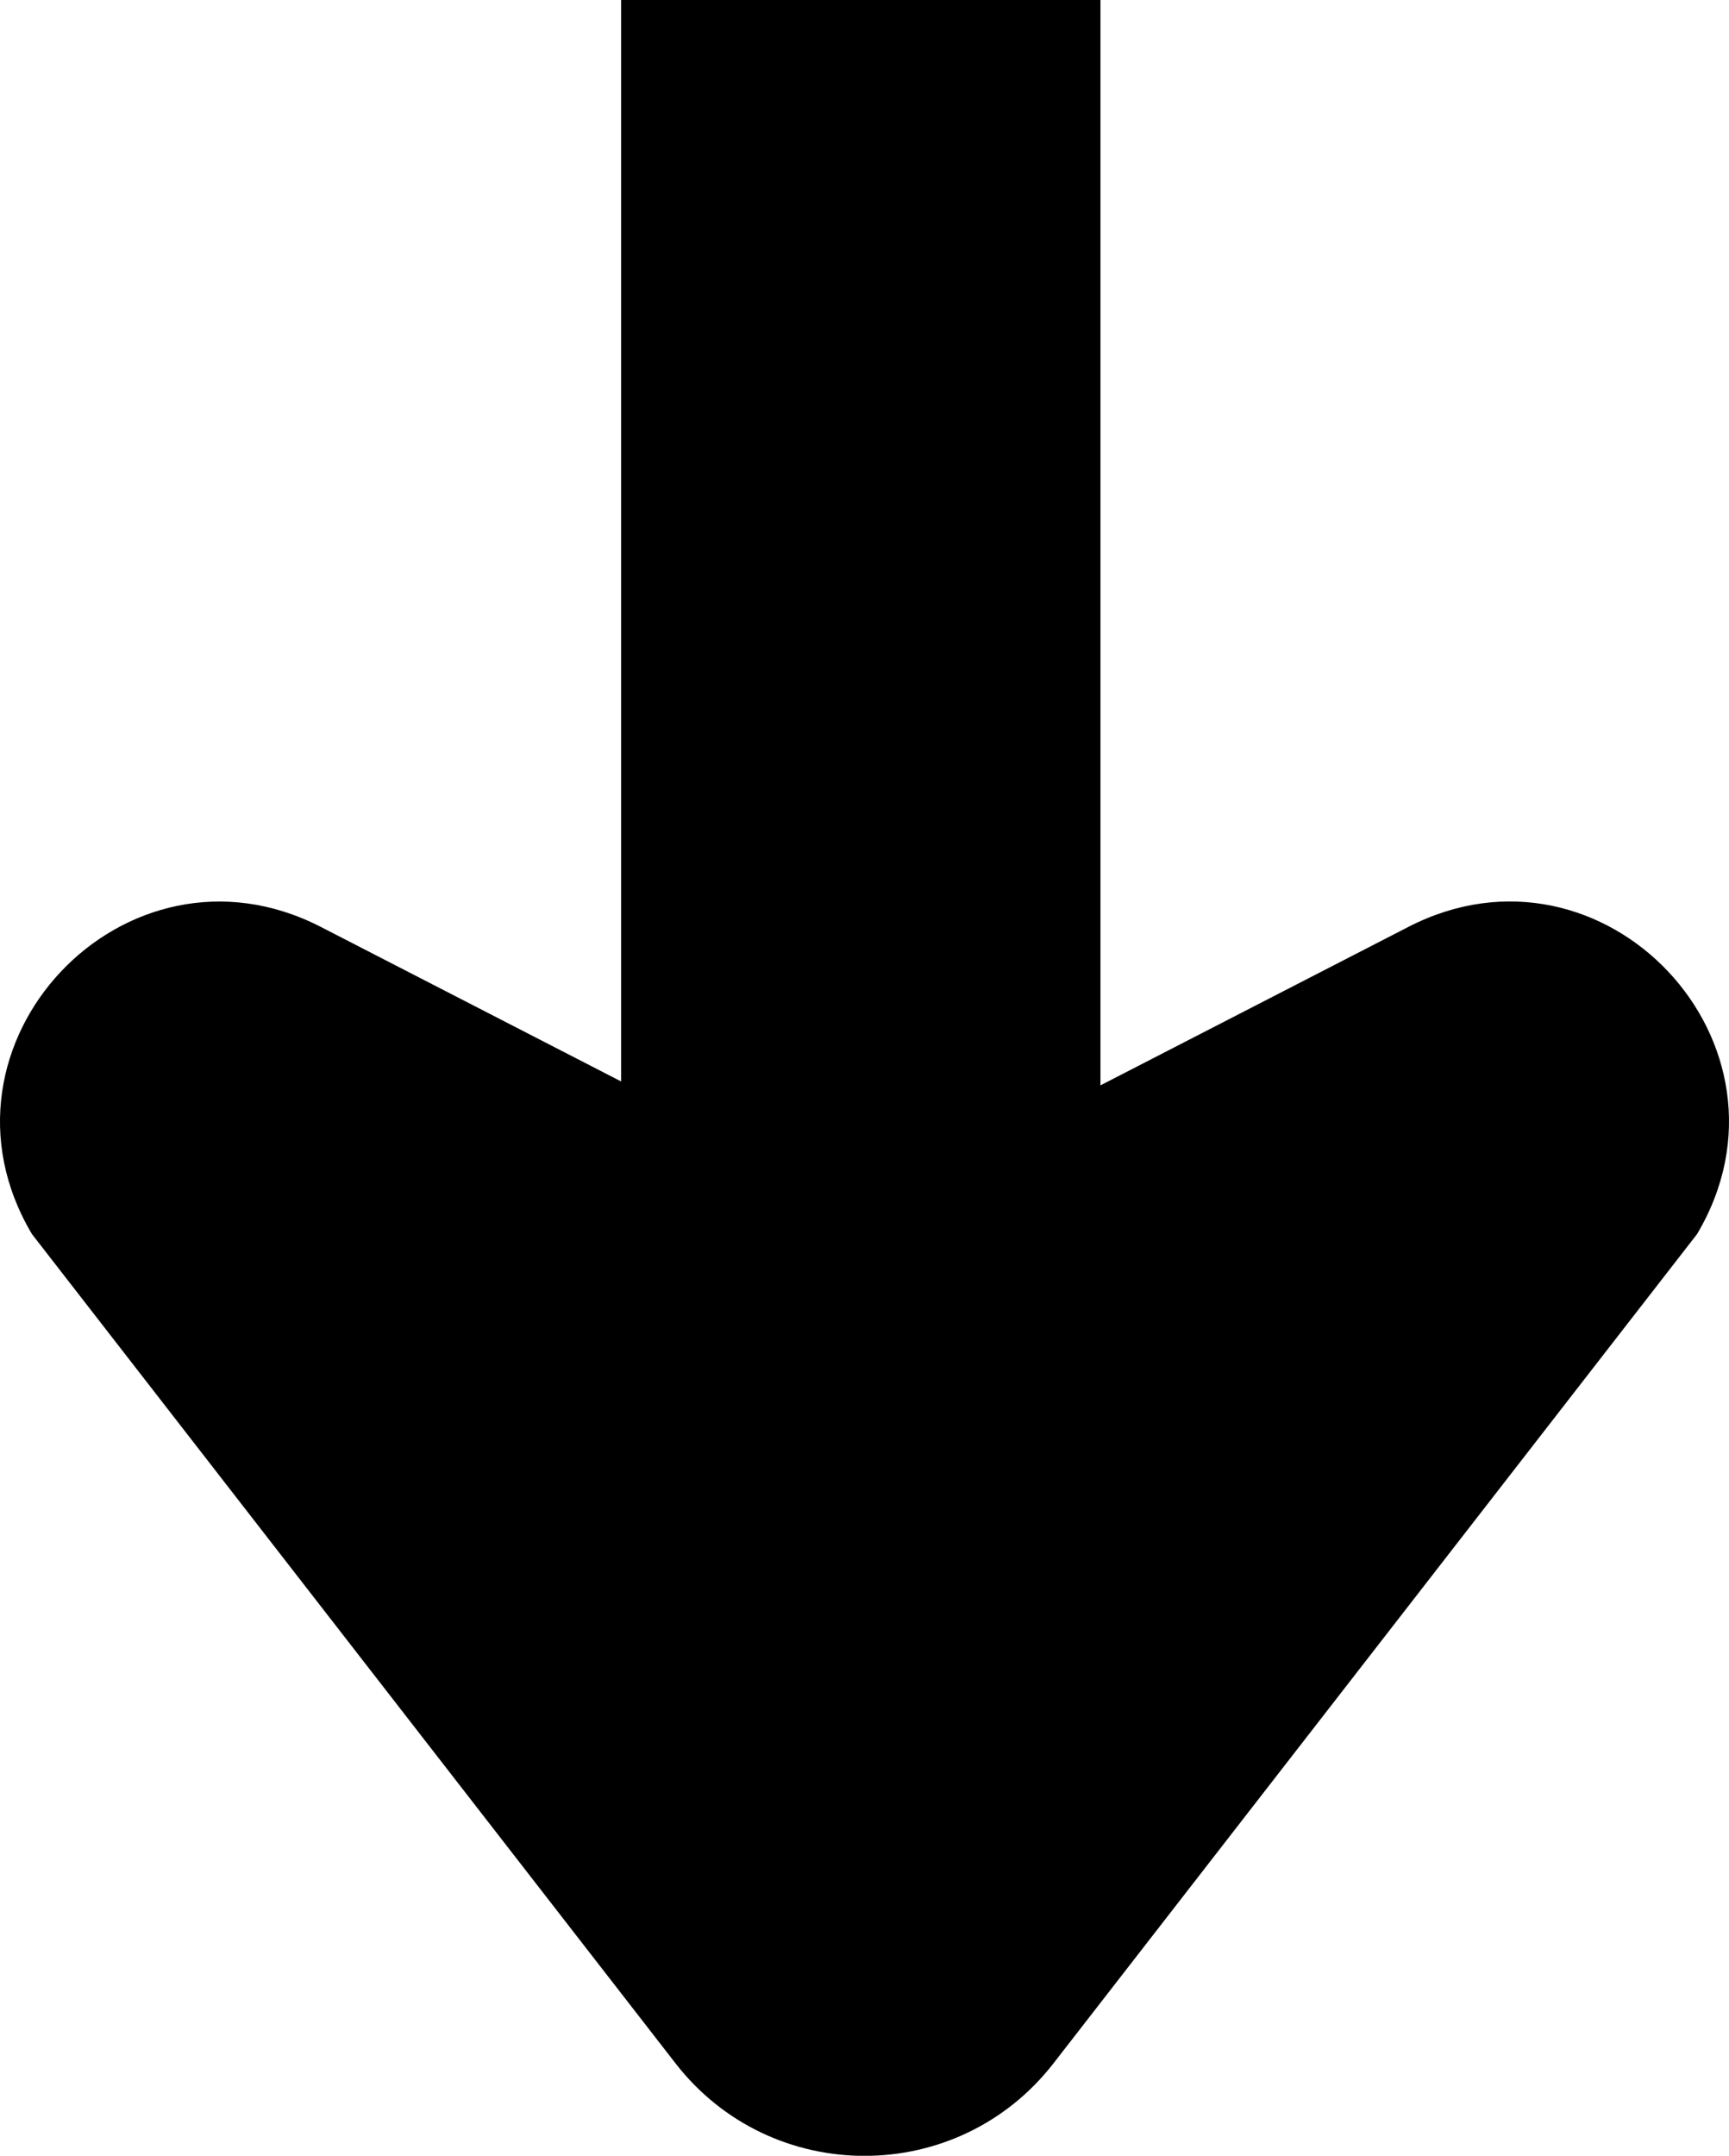 <?xml version="1.0" encoding="utf-8"?>
<!-- Generator: Adobe Illustrator 21.0.0, SVG Export Plug-In . SVG Version: 6.00 Build 0)  -->
<svg version="1.1" id="Layer_1" xmlns="http://www.w3.org/2000/svg" xmlns:xlink="http://www.w3.org/1999/xlink" x="0px" y="0px"
	 viewBox="0 0 10.497 13.082" enable-background="new 0 0 10.497 13.082" xml:space="preserve">
	<rect x="3.771" width="2.91" height="8.914"/>
	<path d="M10.303,7.489l-3.907,5.032c-0.582,0.749-1.713,0.749-2.295,0
		L0.194,7.489c-0.683-1.149,0.565-2.475,1.754-1.864l3.301,1.698l3.301-1.698
		C9.738,5.013,10.986,6.339,10.303,7.489z"/>
</svg>
